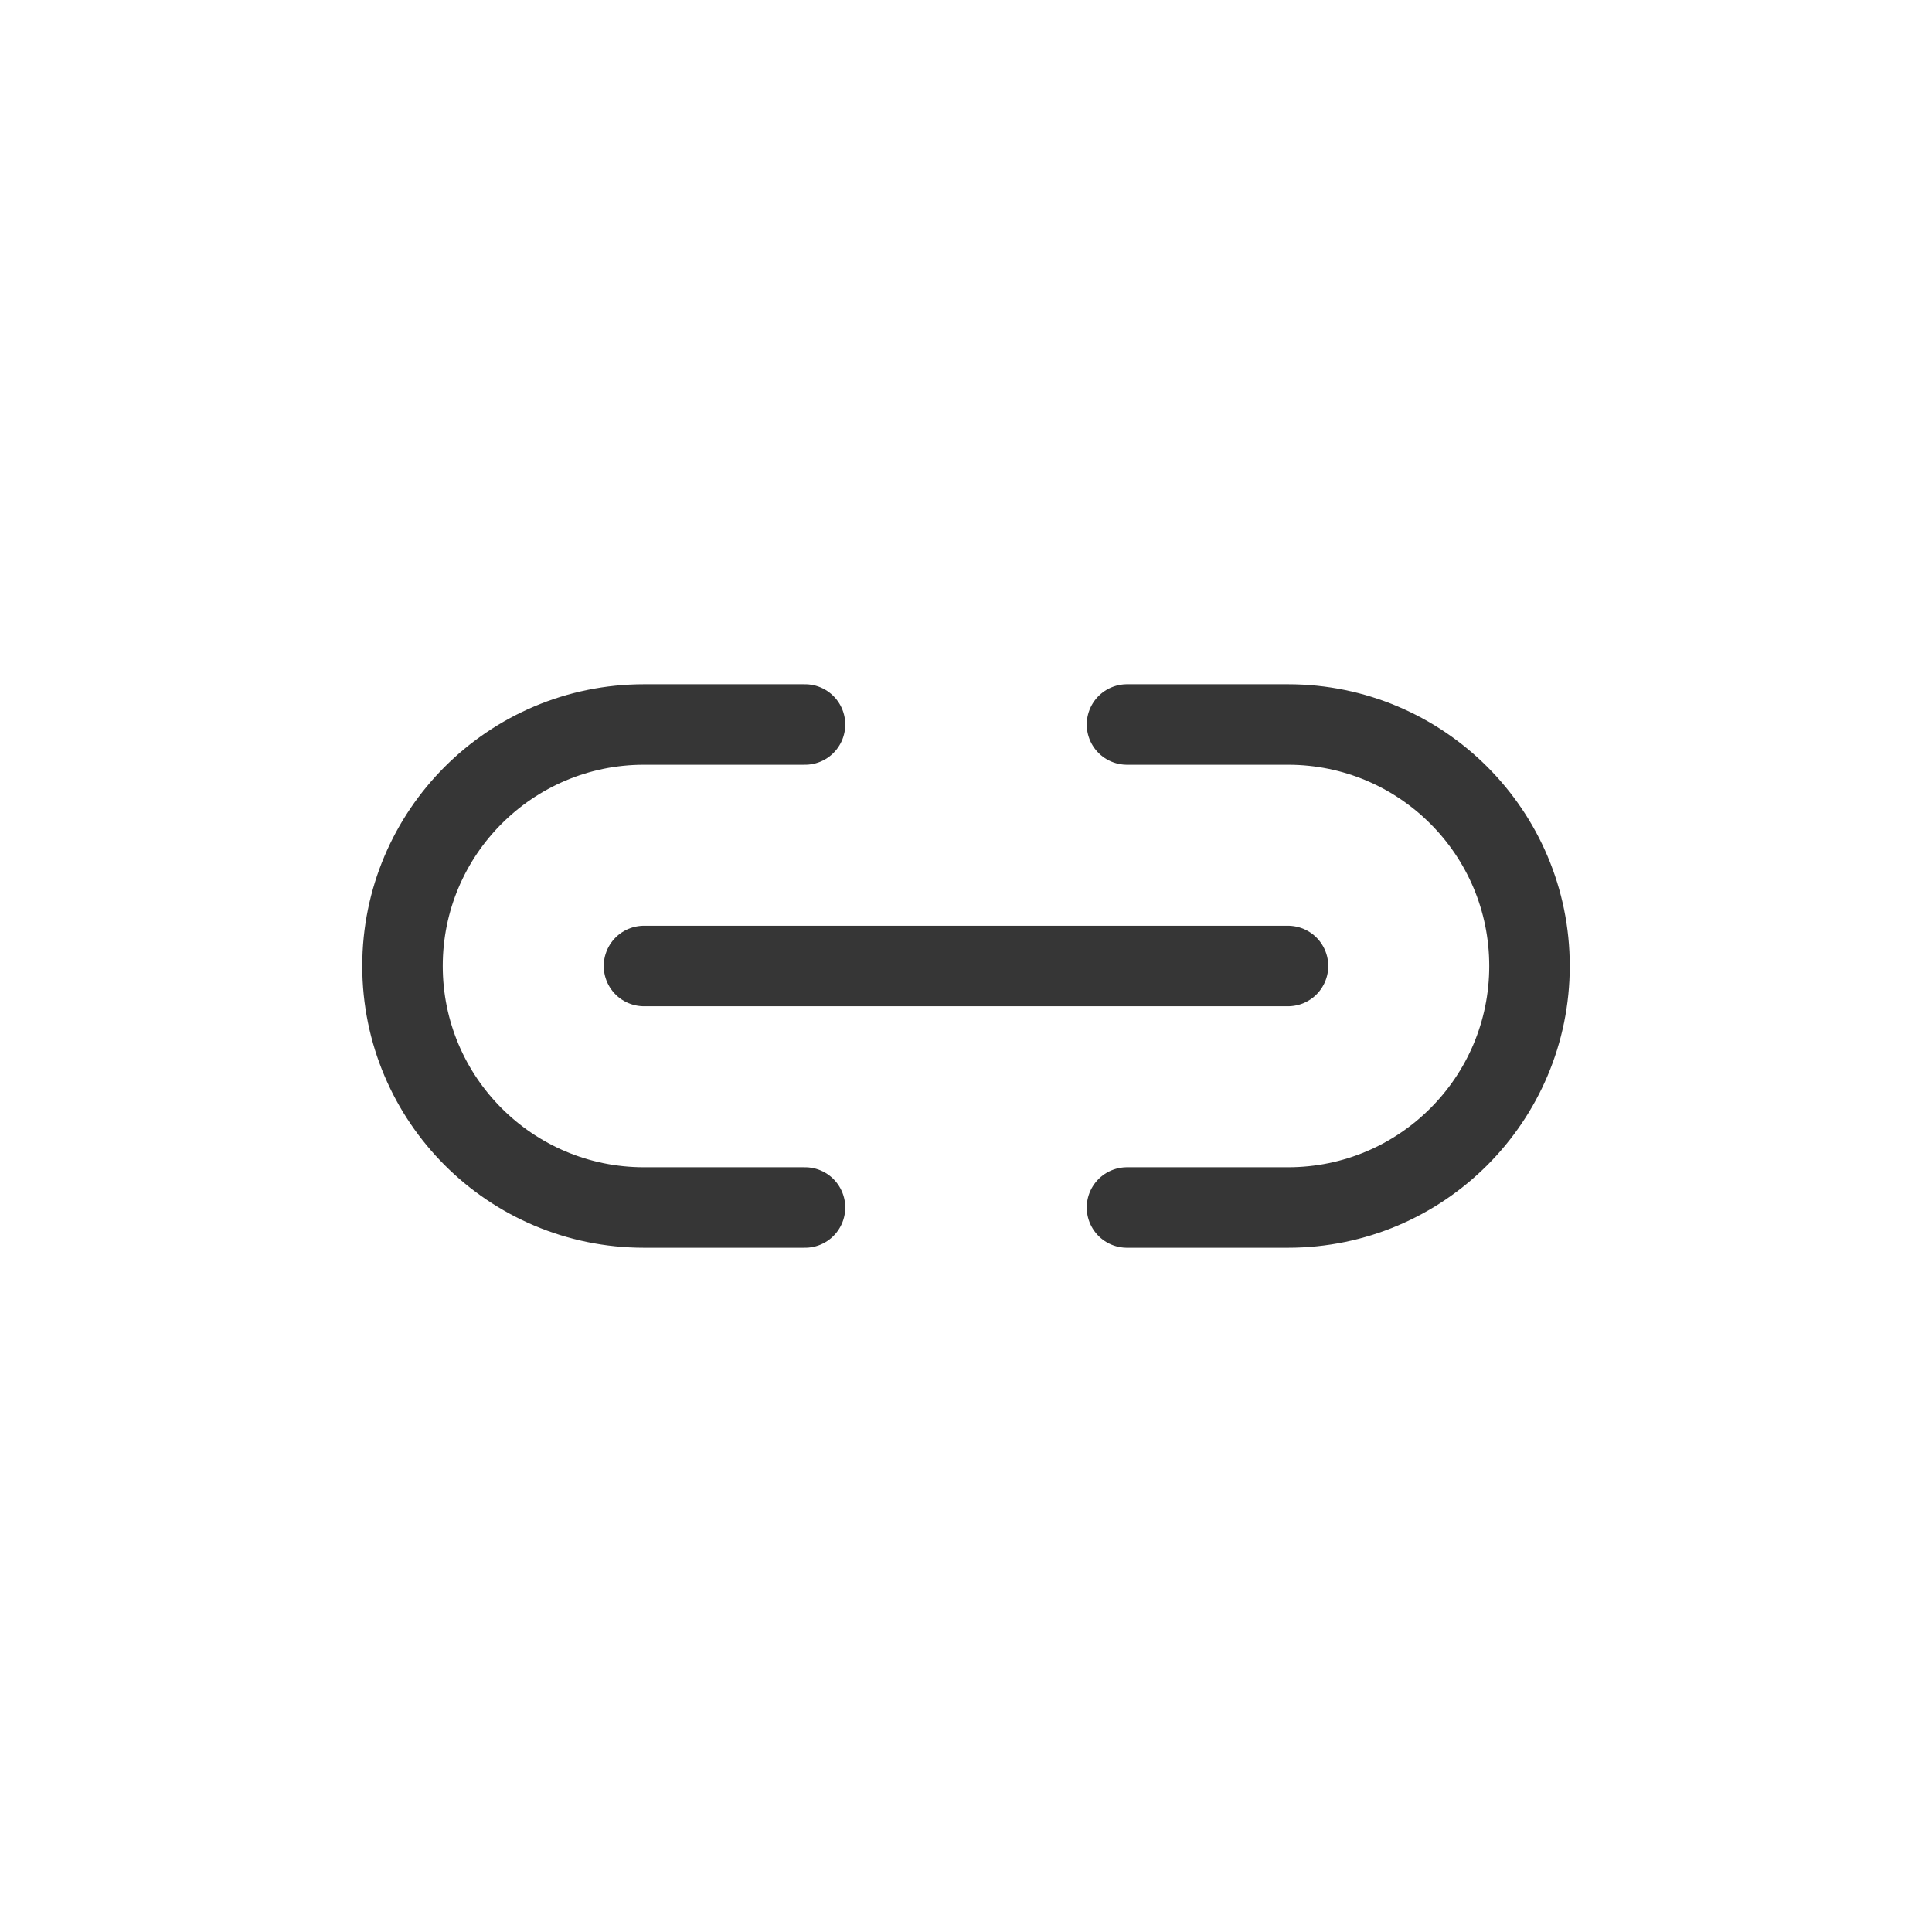 <?xml version="1.0" encoding="utf-8"?><!-- Uploaded to: SVG Repo, www.svgrepo.com, Generator: SVG Repo Mixer Tools -->
<svg width="800px" height="800px" viewBox="0 0 24 24" fill="none" xmlns="http://www.w3.org/2000/svg">
<path d="M10 9H8C6.343 9 5 10.343 5 12C5 13.657 6.343 15 8 15H10M14 9H16C17.657 9 19 10.343 19 12C19 13.657 17.657 15 16 15H14M8 12H16" stroke="#363636" stroke-linecap="round" stroke-linejoin="round"/>
</svg>